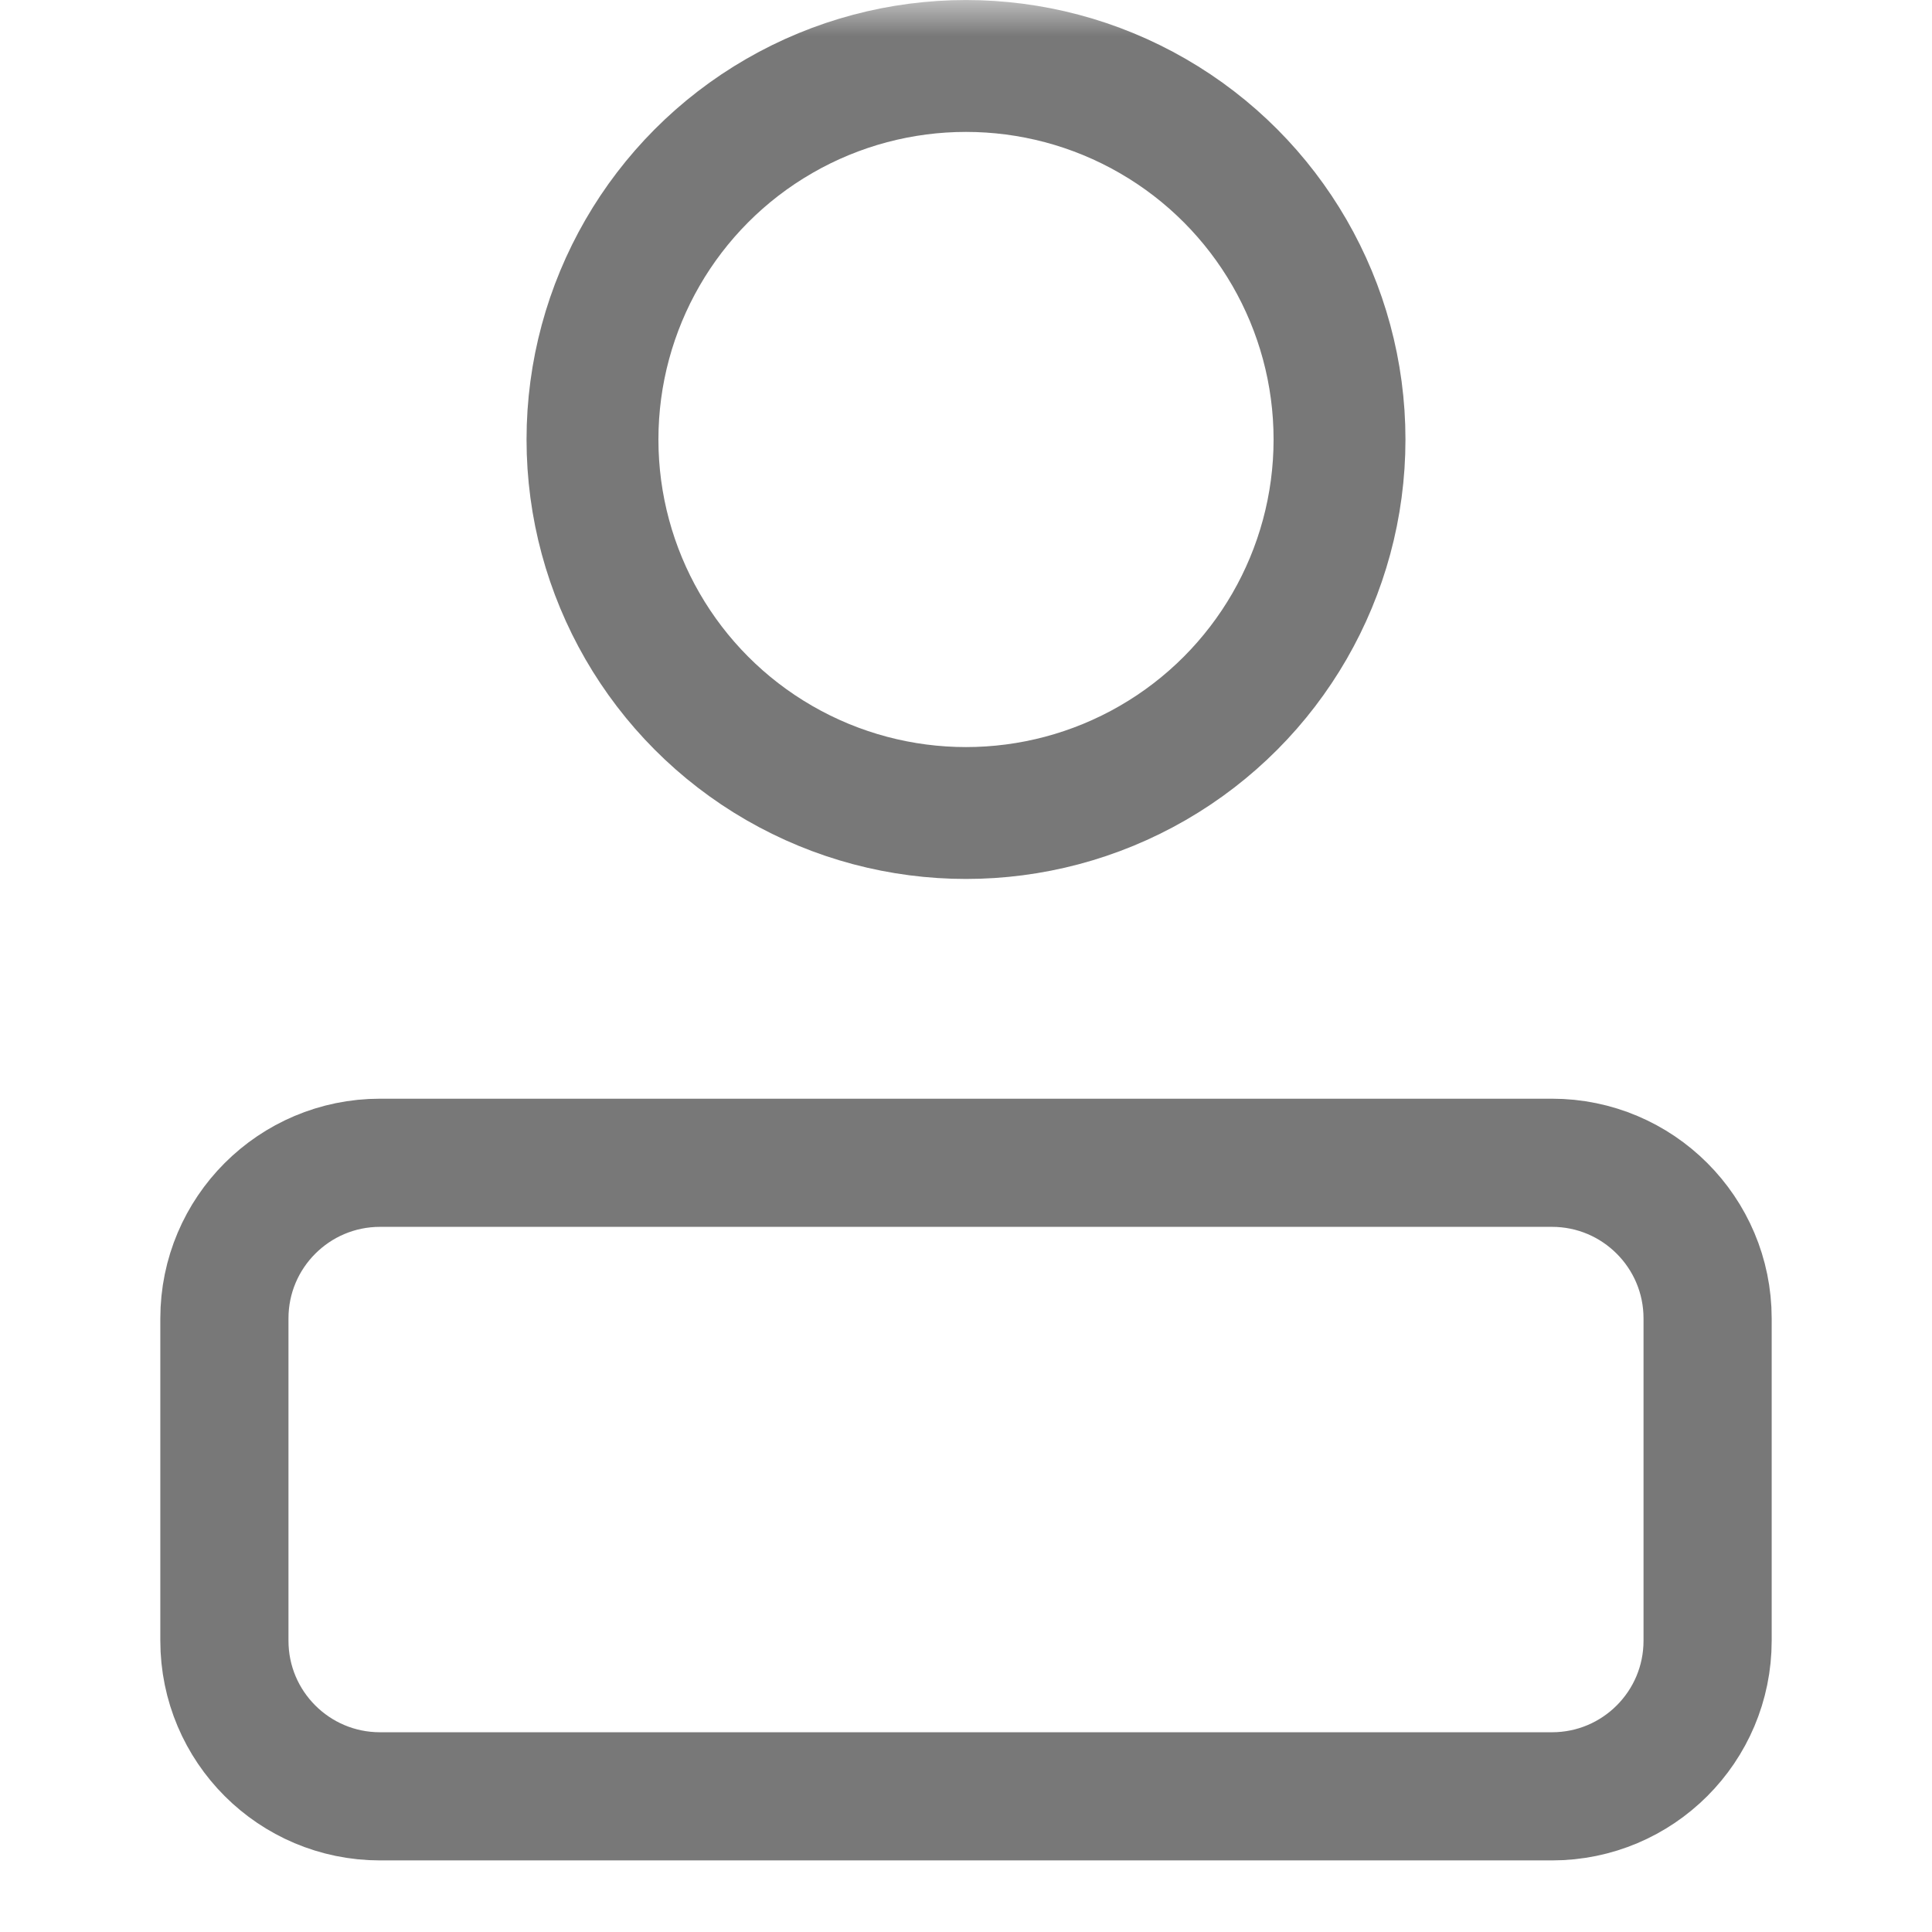 <svg width="27" height="27" viewBox="0 0 27 27" fill="none" xmlns="http://www.w3.org/2000/svg">
<mask id="mask0_1_677" style="mask-type:alpha" maskUnits="userSpaceOnUse" x="0" y="0" width="27" height="27">
<rect width="27" height="27" fill="#D9D9D9"/>
</mask>
<g mask="url(#mask0_1_677)">
<path d="M3.136 18.425C3.136 17.224 4.11 16.25 5.311 16.25H21.689C22.89 16.25 23.864 17.224 23.864 18.425V22.929C23.864 24.131 22.89 25.104 21.689 25.104H5.311C4.11 25.104 3.136 24.131 3.136 22.929V18.425Z" stroke="#787878" stroke-width="1.791"/>
<circle cx="13.5" cy="6.142" r="5.22" stroke="#787878" stroke-width="1.843"/>
</g>
</svg>
